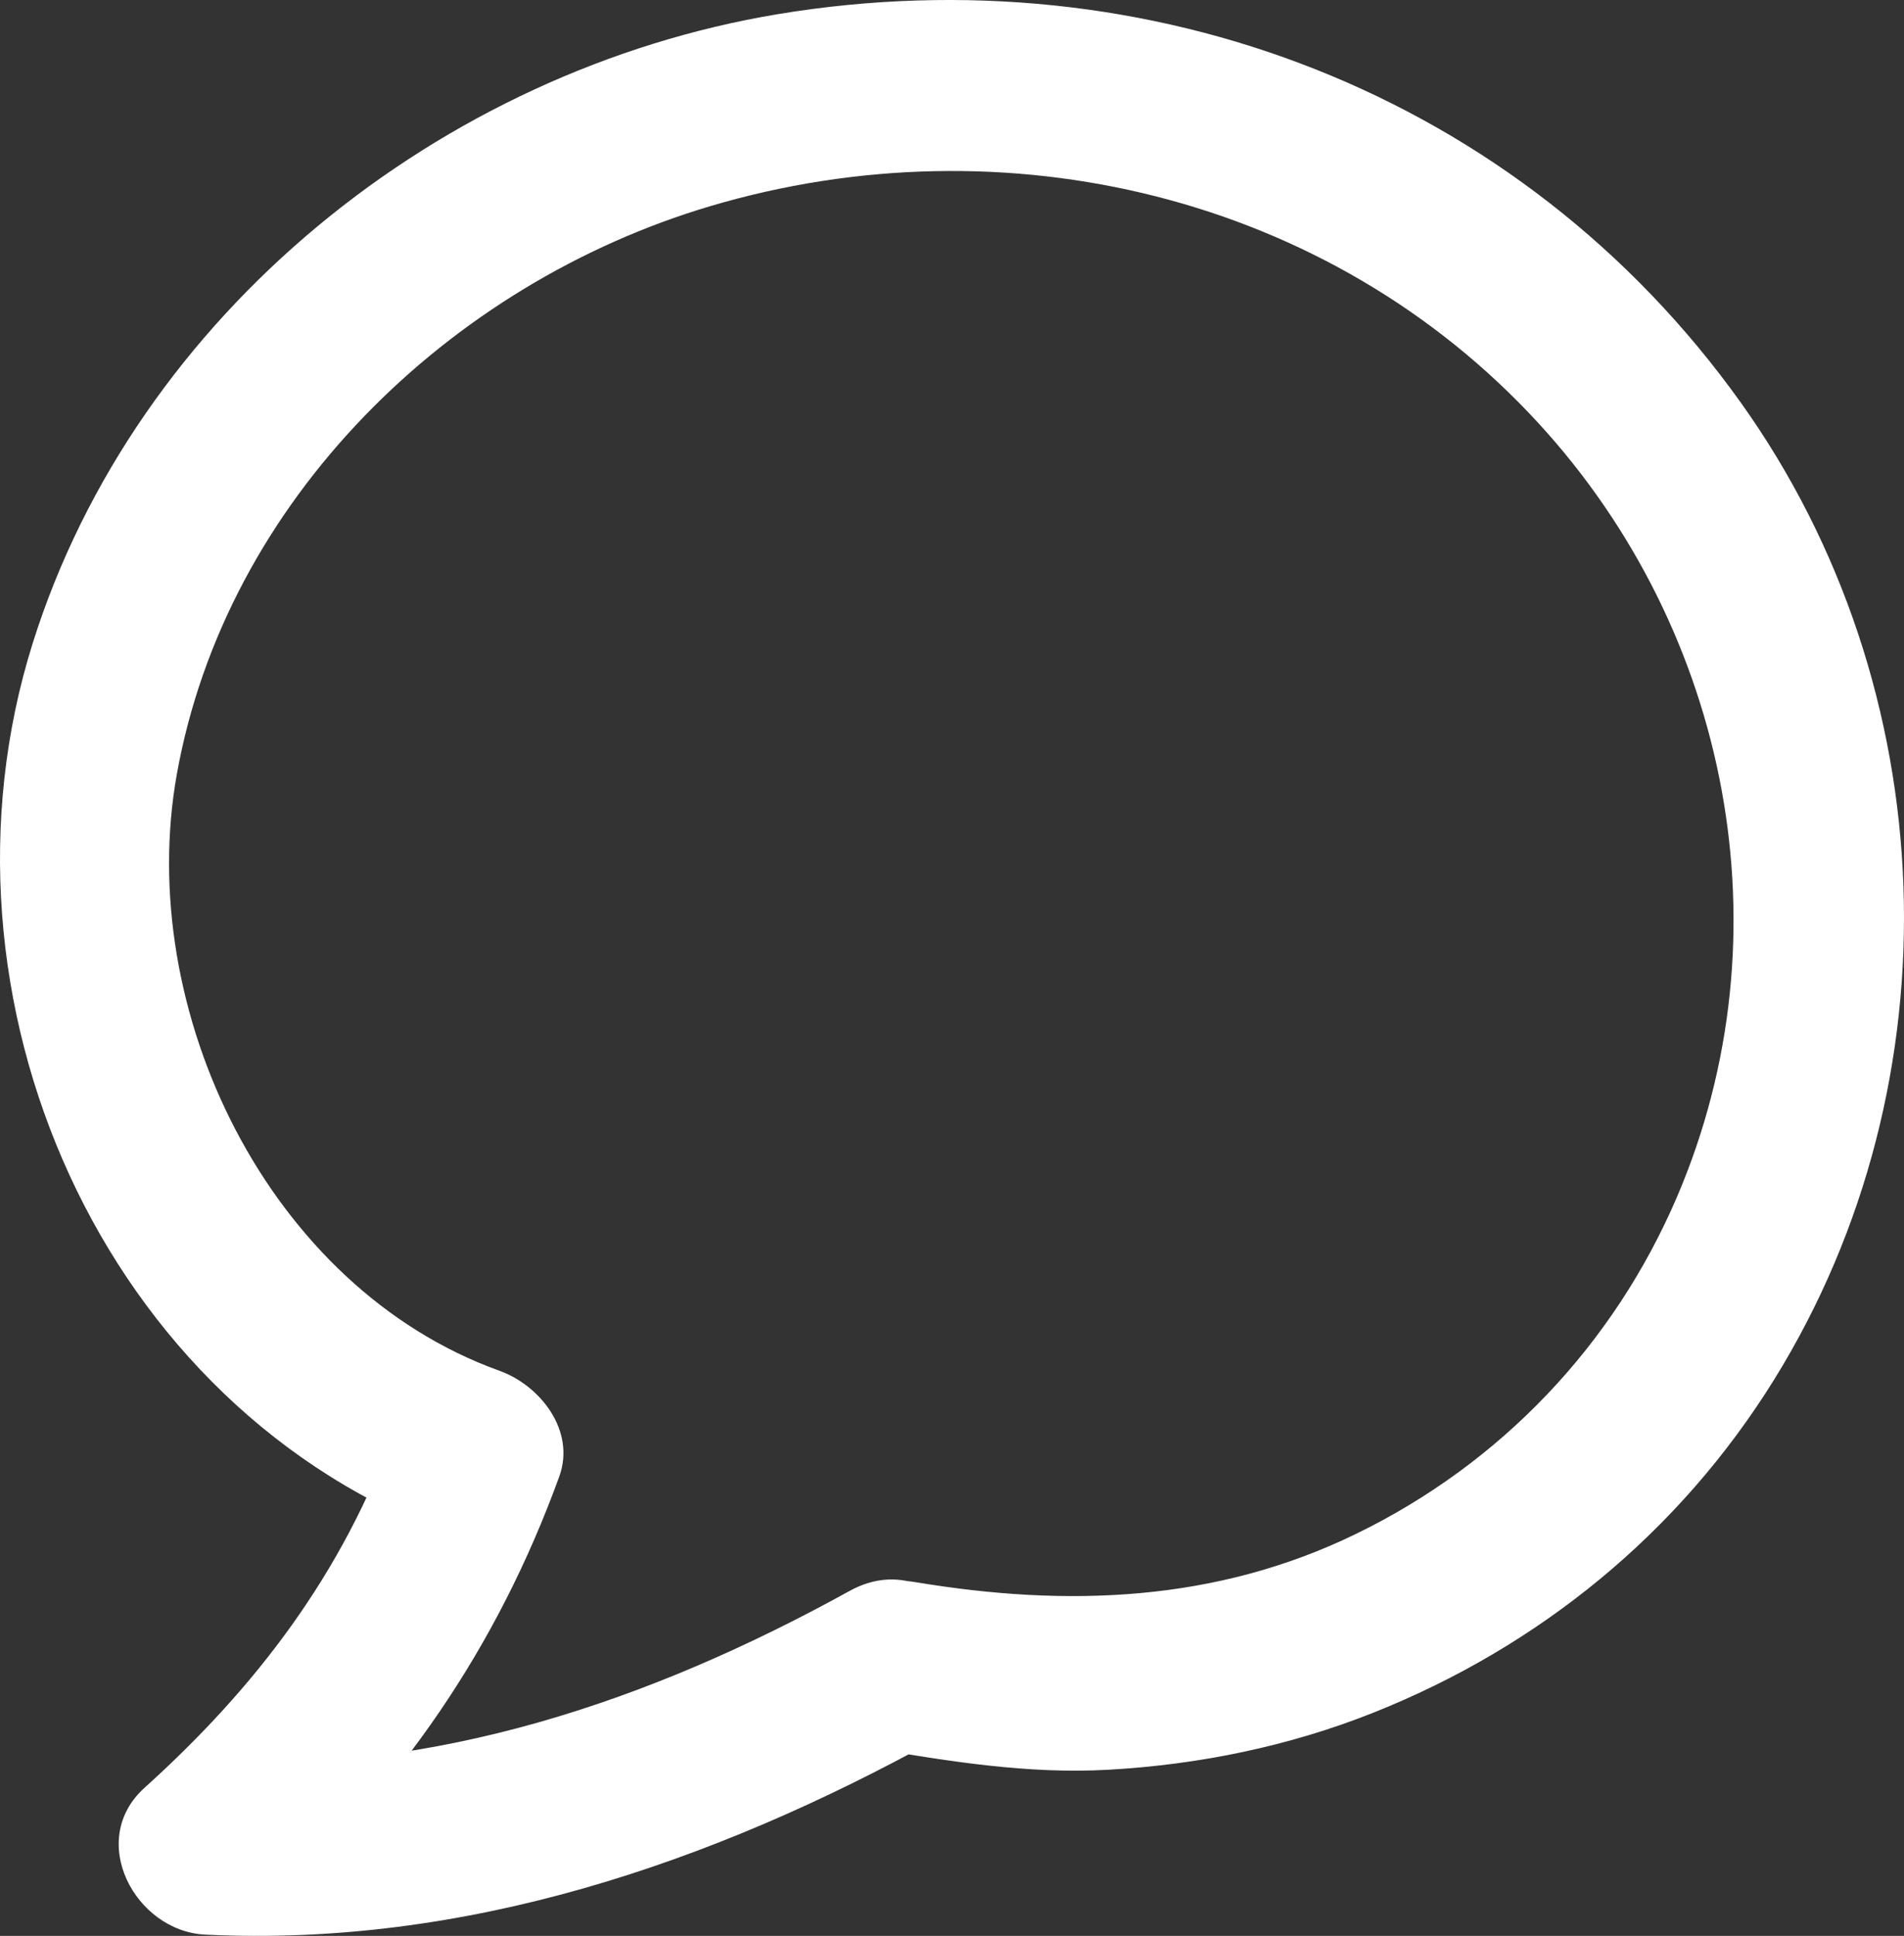 <svg width="306" height="311" viewBox="0 0 306 311" fill="none" xmlns="http://www.w3.org/2000/svg">
<rect x="0" y="0" width="306" height="311" fill="#333333" stroke="none"/>
<g clip-path="url(#clip0_273_3156)">
<path d="M136.565 255.572C104.458 273.286 69.967 284.959 32.963 283.155L42.693 306.749C64.337 287.229 79.901 264.677 89.88 237.215C92.564 229.828 86.801 222.562 80.269 220.213C43.18 206.879 21.596 162.37 28.425 124.346C36.333 80.323 72.228 45.544 114.179 33.11C161.401 19.114 213.54 31.322 247.227 67.958C277.978 101.401 287.576 150.106 269.532 192.25C259.321 216.098 241.188 235.093 217.973 246.401C195.37 257.411 171.471 258.22 147.169 254.179C139.845 252.961 132.355 256.105 130.241 263.832C128.432 270.445 132.479 279.607 139.852 280.833C152.639 282.959 165.132 285.037 178.157 284.309C192.686 283.496 207.133 280.546 220.672 275.163C247.397 264.537 269.898 246.191 285.137 221.622C314.924 173.601 312.537 110.512 279.757 64.656C244.293 15.045 184.697 -7.603 125.068 2.266C71 11.215 21.886 50.309 5.231 103.412C-12.558 160.127 16.259 226.486 72.952 246.868L63.341 229.866C54.997 252.831 41.243 270.96 23.233 287.203C13.863 295.653 21.741 310.25 32.963 310.797C74.674 312.83 114.288 299.395 150.456 279.44C165.983 270.873 152.113 246.994 136.565 255.572Z" fill="white"/>
</g>
<defs>
<clipPath id="clip0_273_3156">
<rect width="306" height="311" fill="white"/>
</clipPath>
</defs>
</svg>
